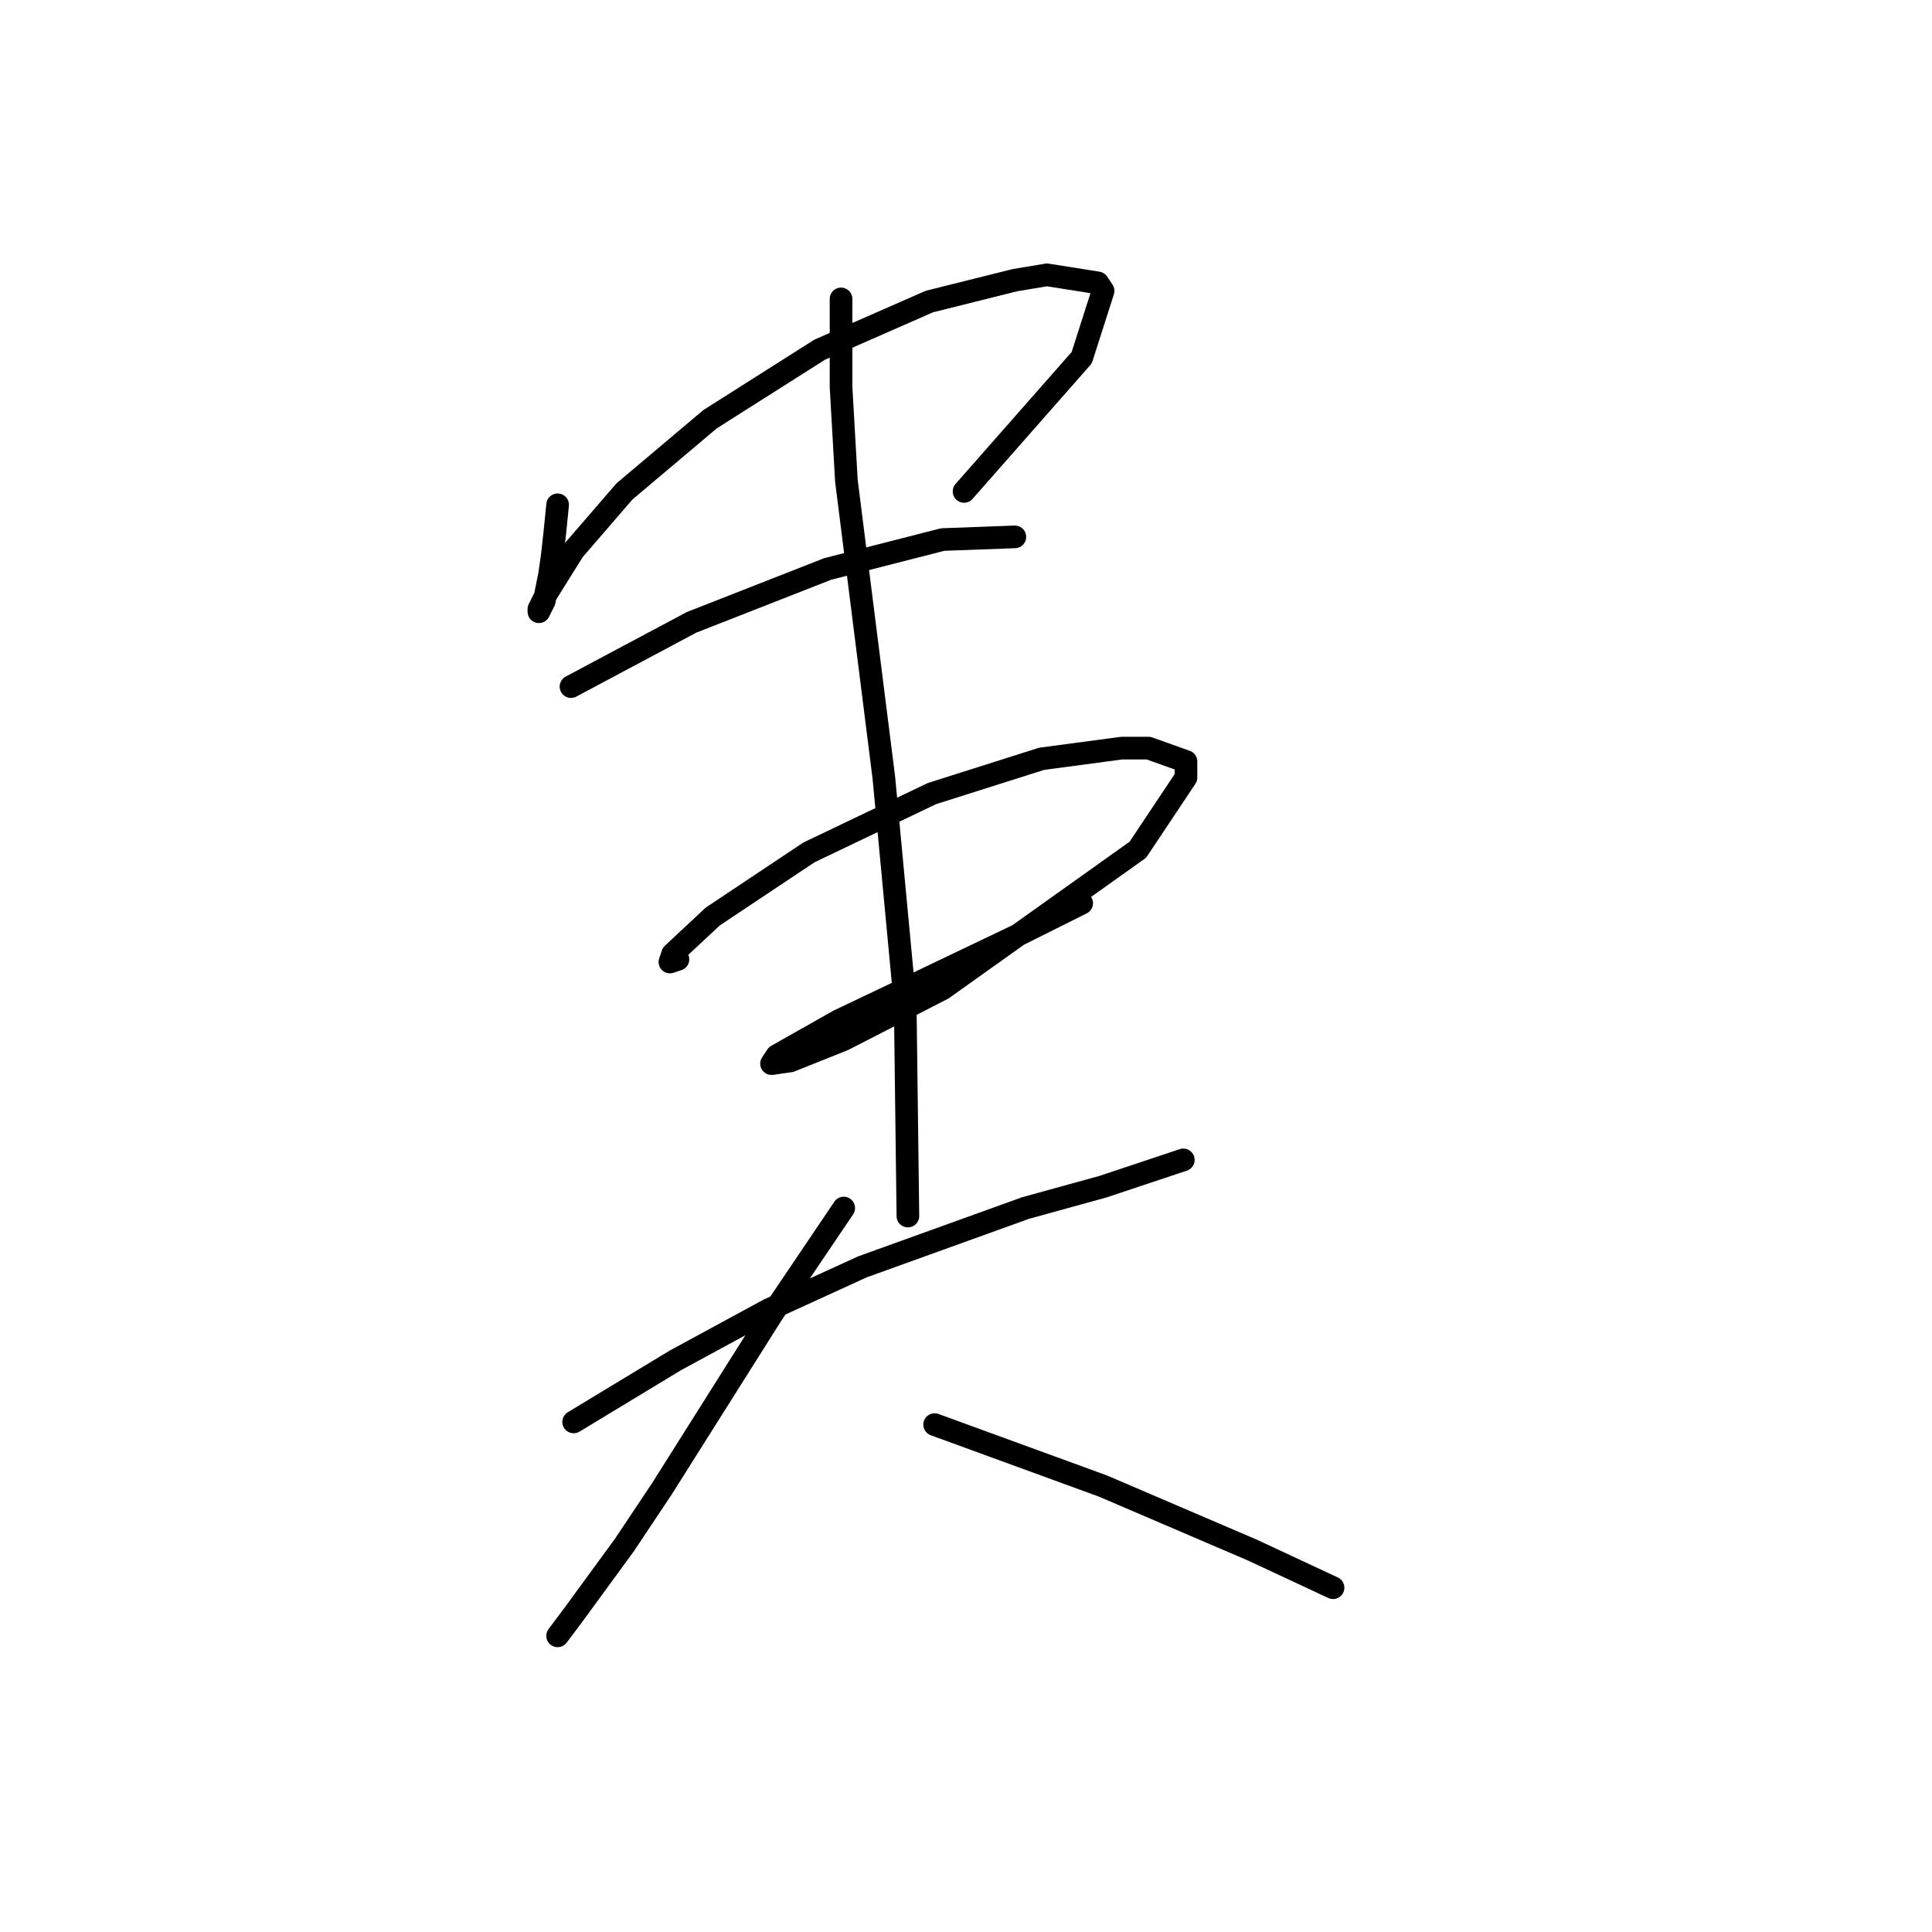 <?xml version="1.0" standalone="no"?>
    <svg width="256" height="256" xmlns="http://www.w3.org/2000/svg" version="1.1">
    <polyline stroke="black" stroke-width="3" stroke-linecap="round" fill="transparent" stroke-linejoin="round" points="73.888 66.888 73.533 70.431 73.179 73.619 72.825 76.099 72.116 79.643 71.407 81.06 71.407 80.705 72.47 78.58 76.013 72.911 82.745 65.116 94.083 55.55 108.609 46.338 123.136 39.96 134.474 37.126 138.725 36.417 145.457 37.48 146.166 38.543 143.331 47.401 127.742 65.116 127.742 65.116 " />
        <polyline stroke="black" stroke-width="3" stroke-linecap="round" fill="transparent" stroke-linejoin="round" points="75.659 90.98 91.603 82.477 109.672 75.391 124.907 71.493 134.474 71.139 134.474 71.139 " />
        <polyline stroke="black" stroke-width="3" stroke-linecap="round" fill="transparent" stroke-linejoin="round" points="89.831 127.119 88.768 127.474 89.123 126.411 94.437 121.45 107.192 112.947 123.49 105.152 138.017 100.547 148.646 99.129 152.189 99.129 157.149 100.901 157.149 103.027 150.772 112.593 124.907 131.017 111.798 137.749 104.712 140.583 102.232 140.937 102.941 139.874 111.09 135.268 118.53 131.725 134.828 123.931 143.331 119.679 143.331 119.679 " />
        <polyline stroke="black" stroke-width="3" stroke-linecap="round" fill="transparent" stroke-linejoin="round" points="111.444 39.606 111.444 51.298 112.152 63.699 117.113 103.027 119.947 133.143 120.301 161.133 120.301 161.133 " />
        <polyline stroke="black" stroke-width="3" stroke-linecap="round" fill="transparent" stroke-linejoin="round" points="76.013 188.414 89.477 180.265 101.878 173.533 114.278 167.864 135.891 160.07 146.166 157.235 156.795 153.692 156.795 153.692 " />
        <polyline stroke="black" stroke-width="3" stroke-linecap="round" fill="transparent" stroke-linejoin="round" points="111.798 160.07 102.232 174.242 87.705 197.272 82.745 204.712 76.013 213.924 73.888 216.759 73.888 216.759 " />
        <polyline stroke="black" stroke-width="3" stroke-linecap="round" fill="transparent" stroke-linejoin="round" points="123.845 188.768 146.166 196.917 166.007 205.421 176.636 210.381 176.636 210.381 " />
        </svg>